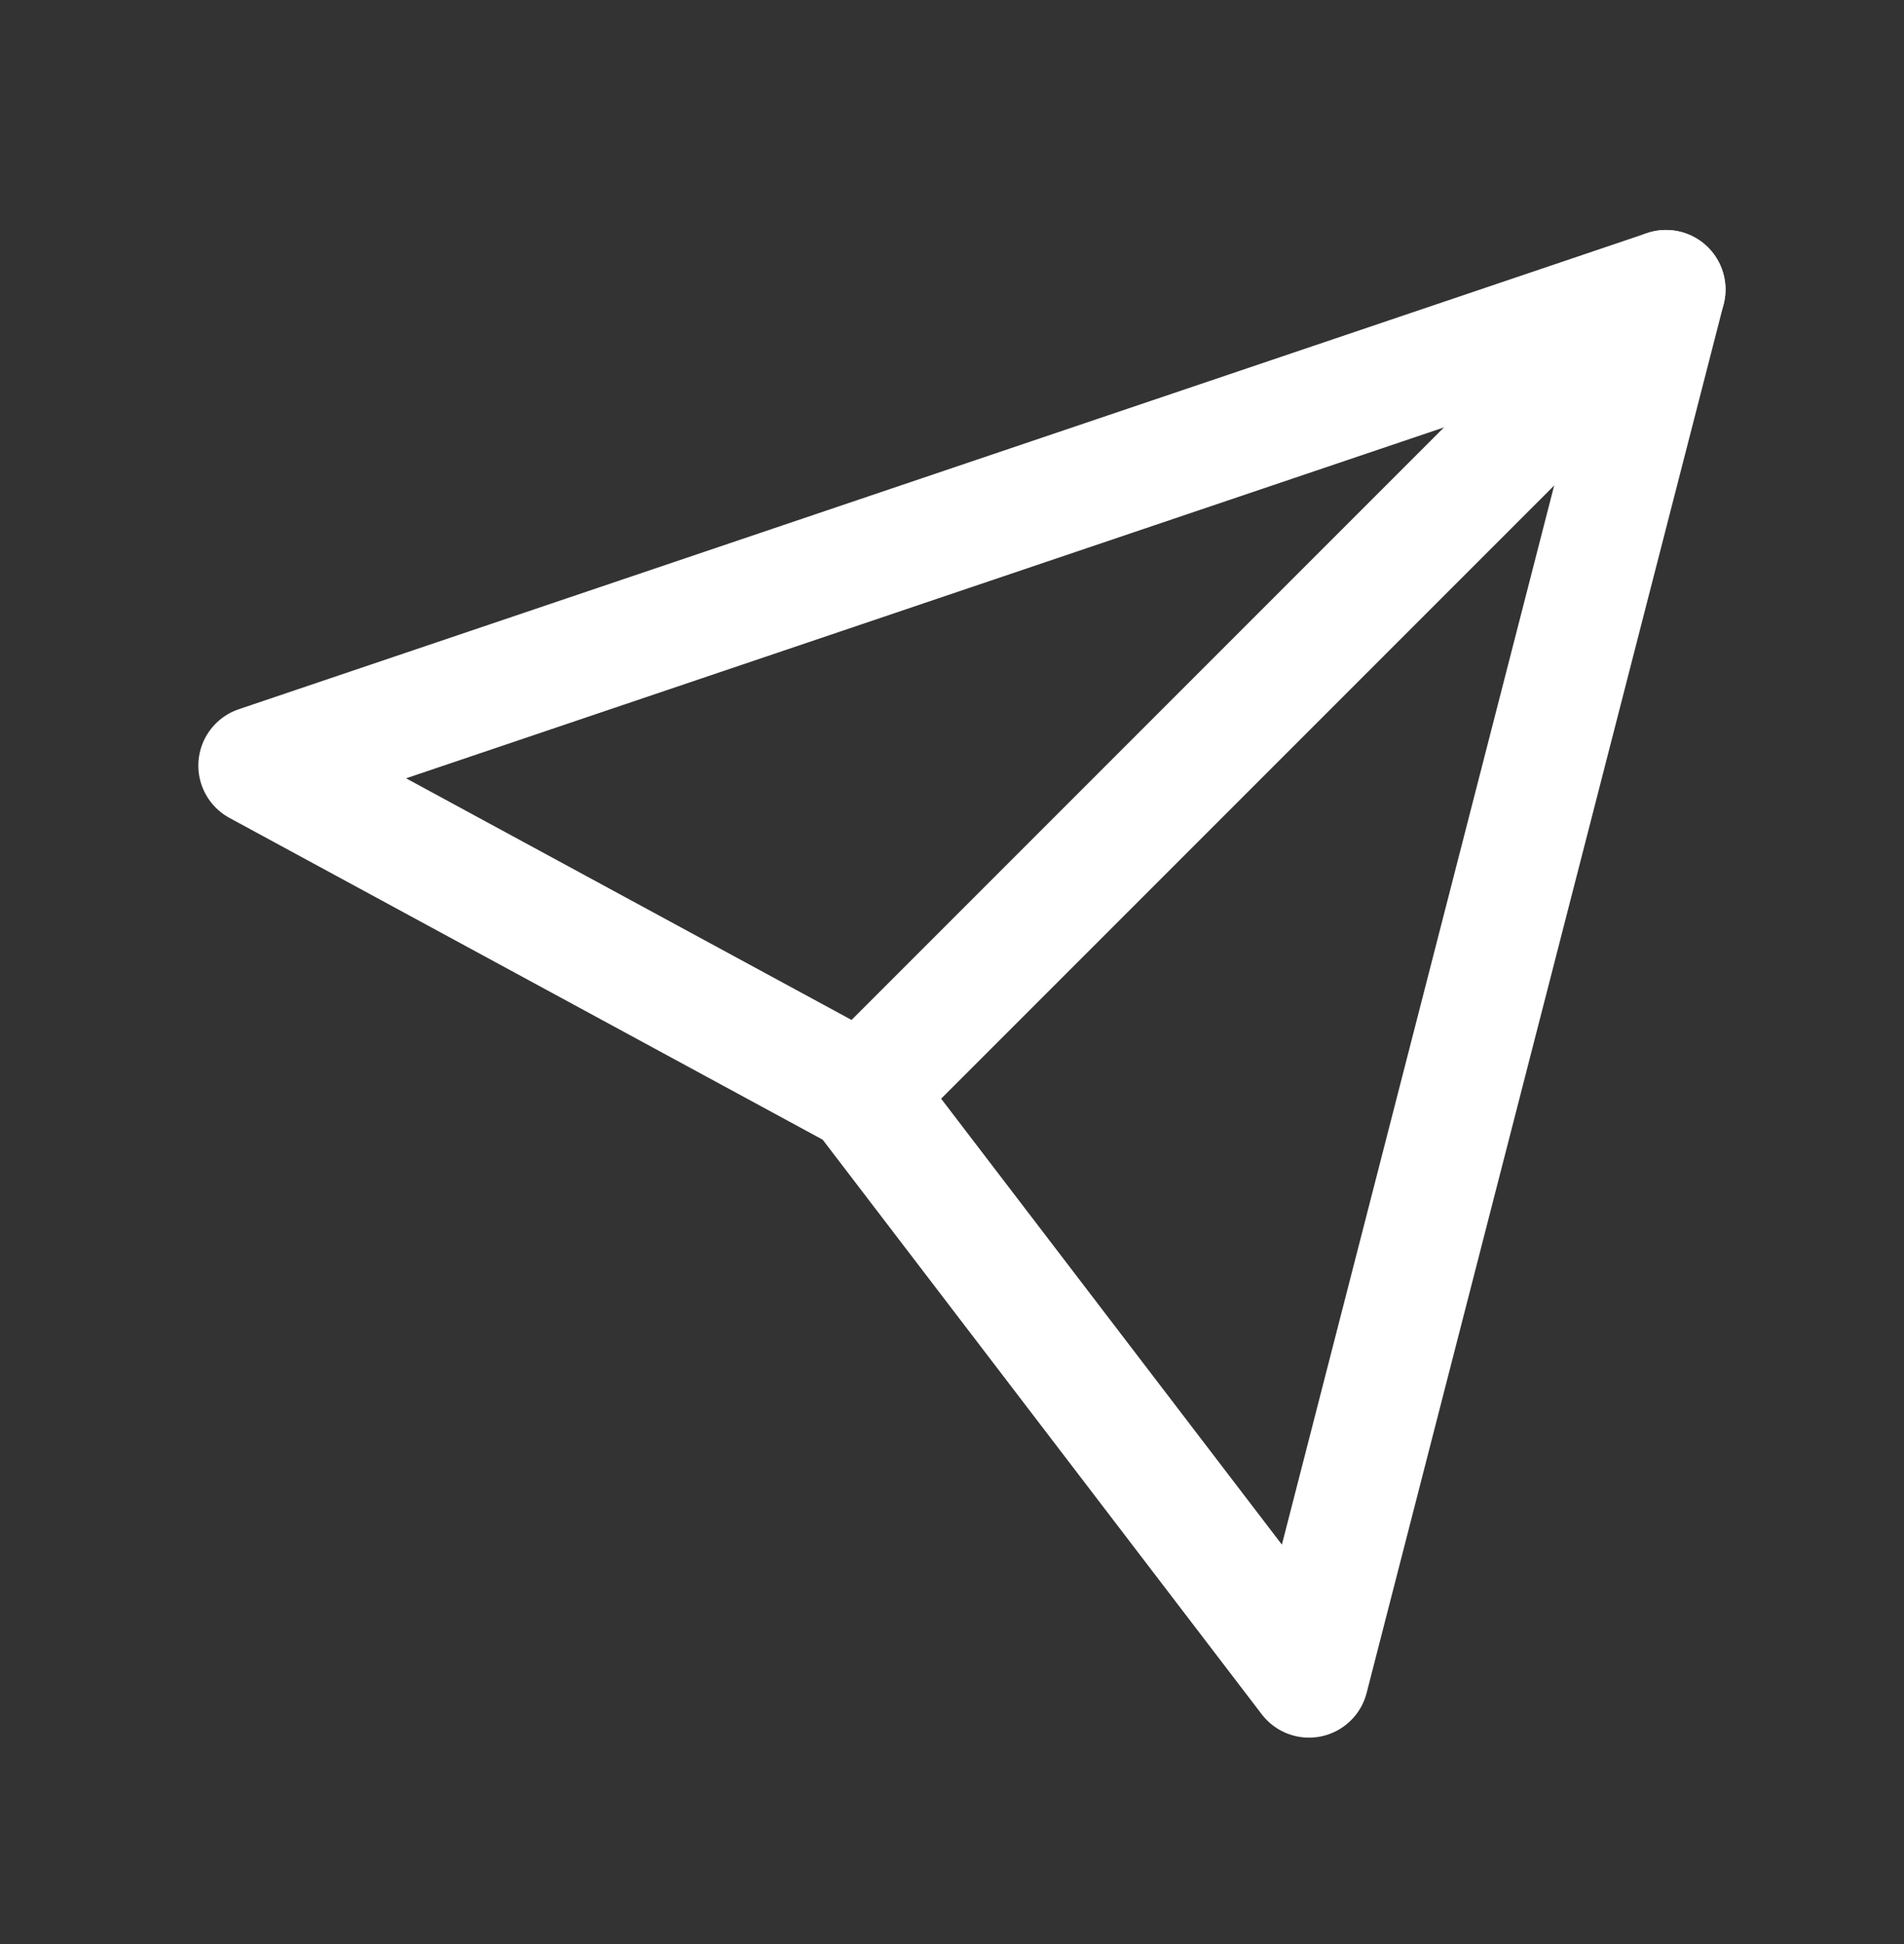 <svg width="48" height="49" viewBox="0 0 48 49" fill="none" xmlns="http://www.w3.org/2000/svg">
<rect x="0" y="0" width="48" height="49" fill="#333333" stroke="none"/>
<path opacity="0.01" fill-rule="evenodd" clip-rule="evenodd" d="M0 0.297V48.297H48V0.297H0Z" fill="#1C8FF8" fill-opacity="0.338"/>
<path fill-rule="evenodd" clip-rule="evenodd" d="M42 7.297L33 42.297L21.737 27.56L6.5 19.297L42 7.297Z" stroke="white" stroke-width="3" stroke-linecap="round" stroke-linejoin="round"/>
<path d="M42 7.297L22 27.297" stroke="white" stroke-width="3" stroke-linecap="round" stroke-linejoin="round"/>
</svg>
